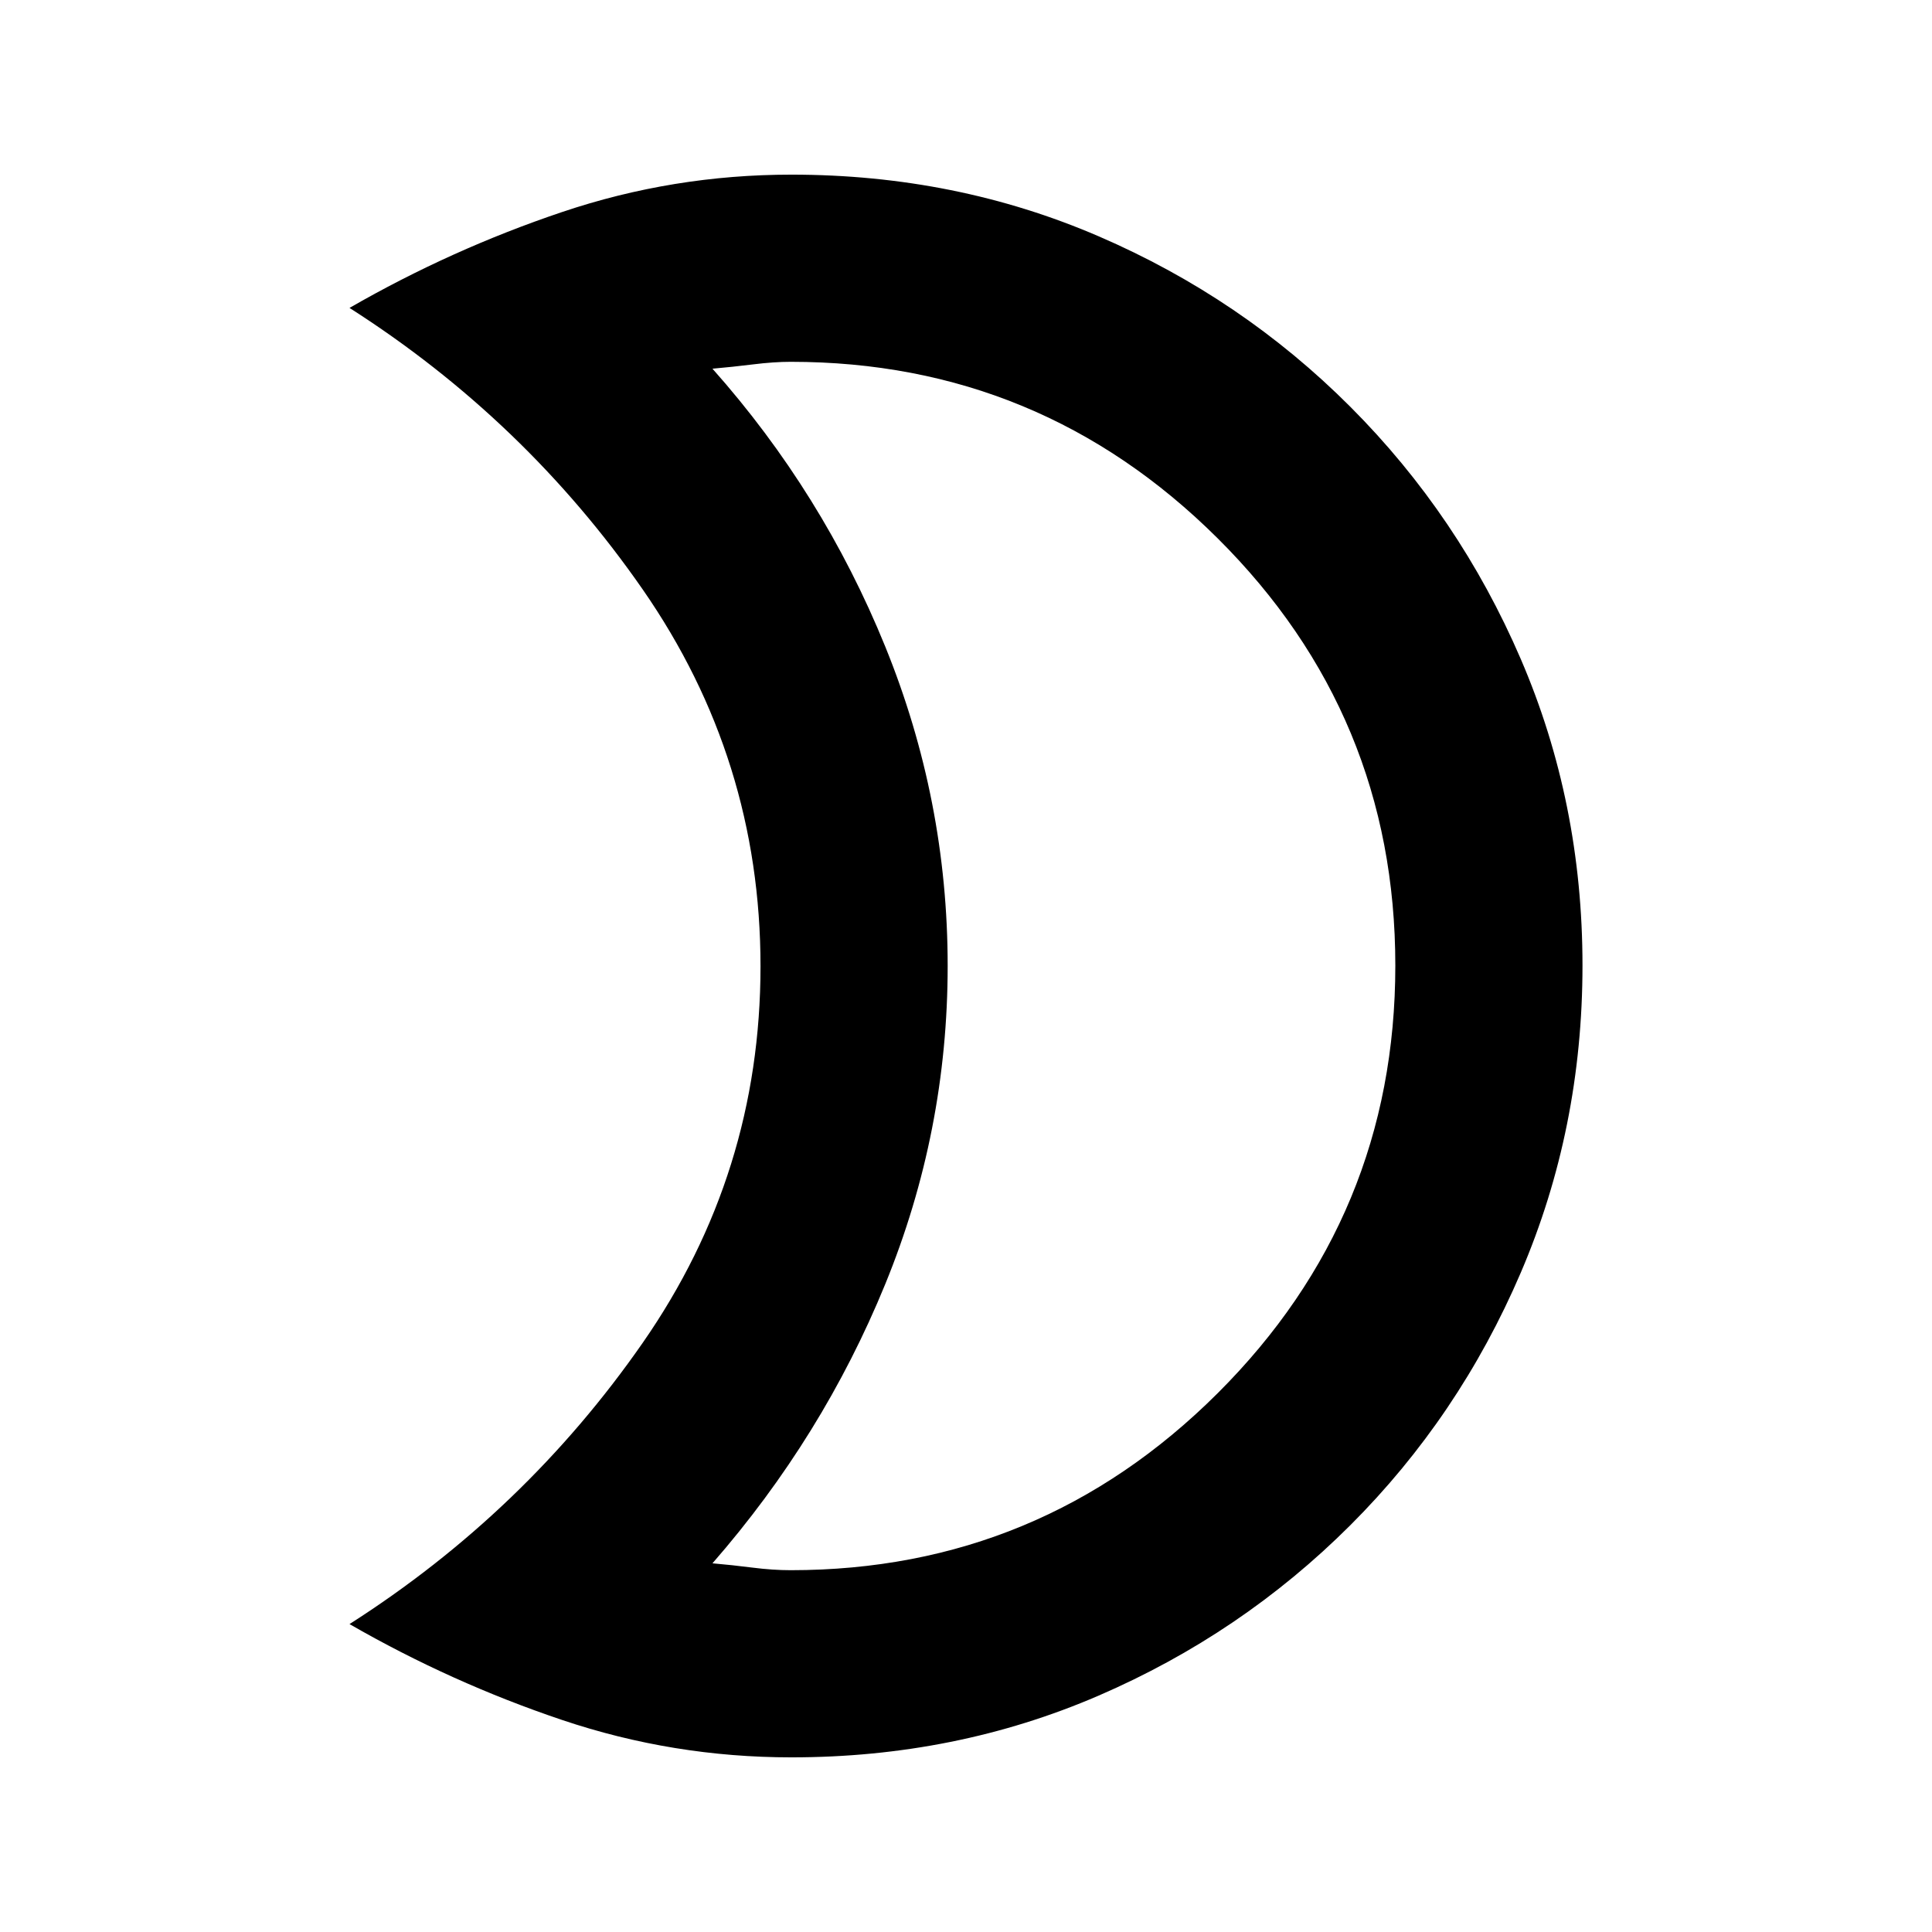 <svg xmlns="http://www.w3.org/2000/svg" height="20" viewBox="0 -960 960 960" width="20"><path d="M392.92-179.78q123.97 0 212.19-88 88.22-88.01 88.22-212.45 0-124.44-88.22-212.22-88.22-87.77-212.19-87.77-8.42 0-18.79 1.29-10.37 1.28-20.11 2.13 54.81 61.71 85.84 138.05 31.03 76.33 31.03 158.66t-31.03 158.2q-31.03 75.87-85.84 138.69 9.74.85 19.83 2.13 10.09 1.29 19.07 1.29Zm.34 93q-58.81 0-113.94-18.57-55.13-18.56-105.65-47.65 87.26-55.7 145.74-139.83 58.48-84.13 58.48-187.03t-58.48-187.17Q260.93-751.3 173.67-807q50.52-29.09 105.65-47.65 55.13-18.57 113.94-18.57 81.71 0 152.76 30.68 71.05 30.67 125.02 84.74 53.96 54.06 84.62 125.26 30.67 71.21 30.67 152.26 0 81.14-30.68 152.69-30.67 71.55-84.74 125.52-54.06 53.96-125.04 84.63-70.98 30.66-152.61 30.66ZM470.89-480Z"/></svg>